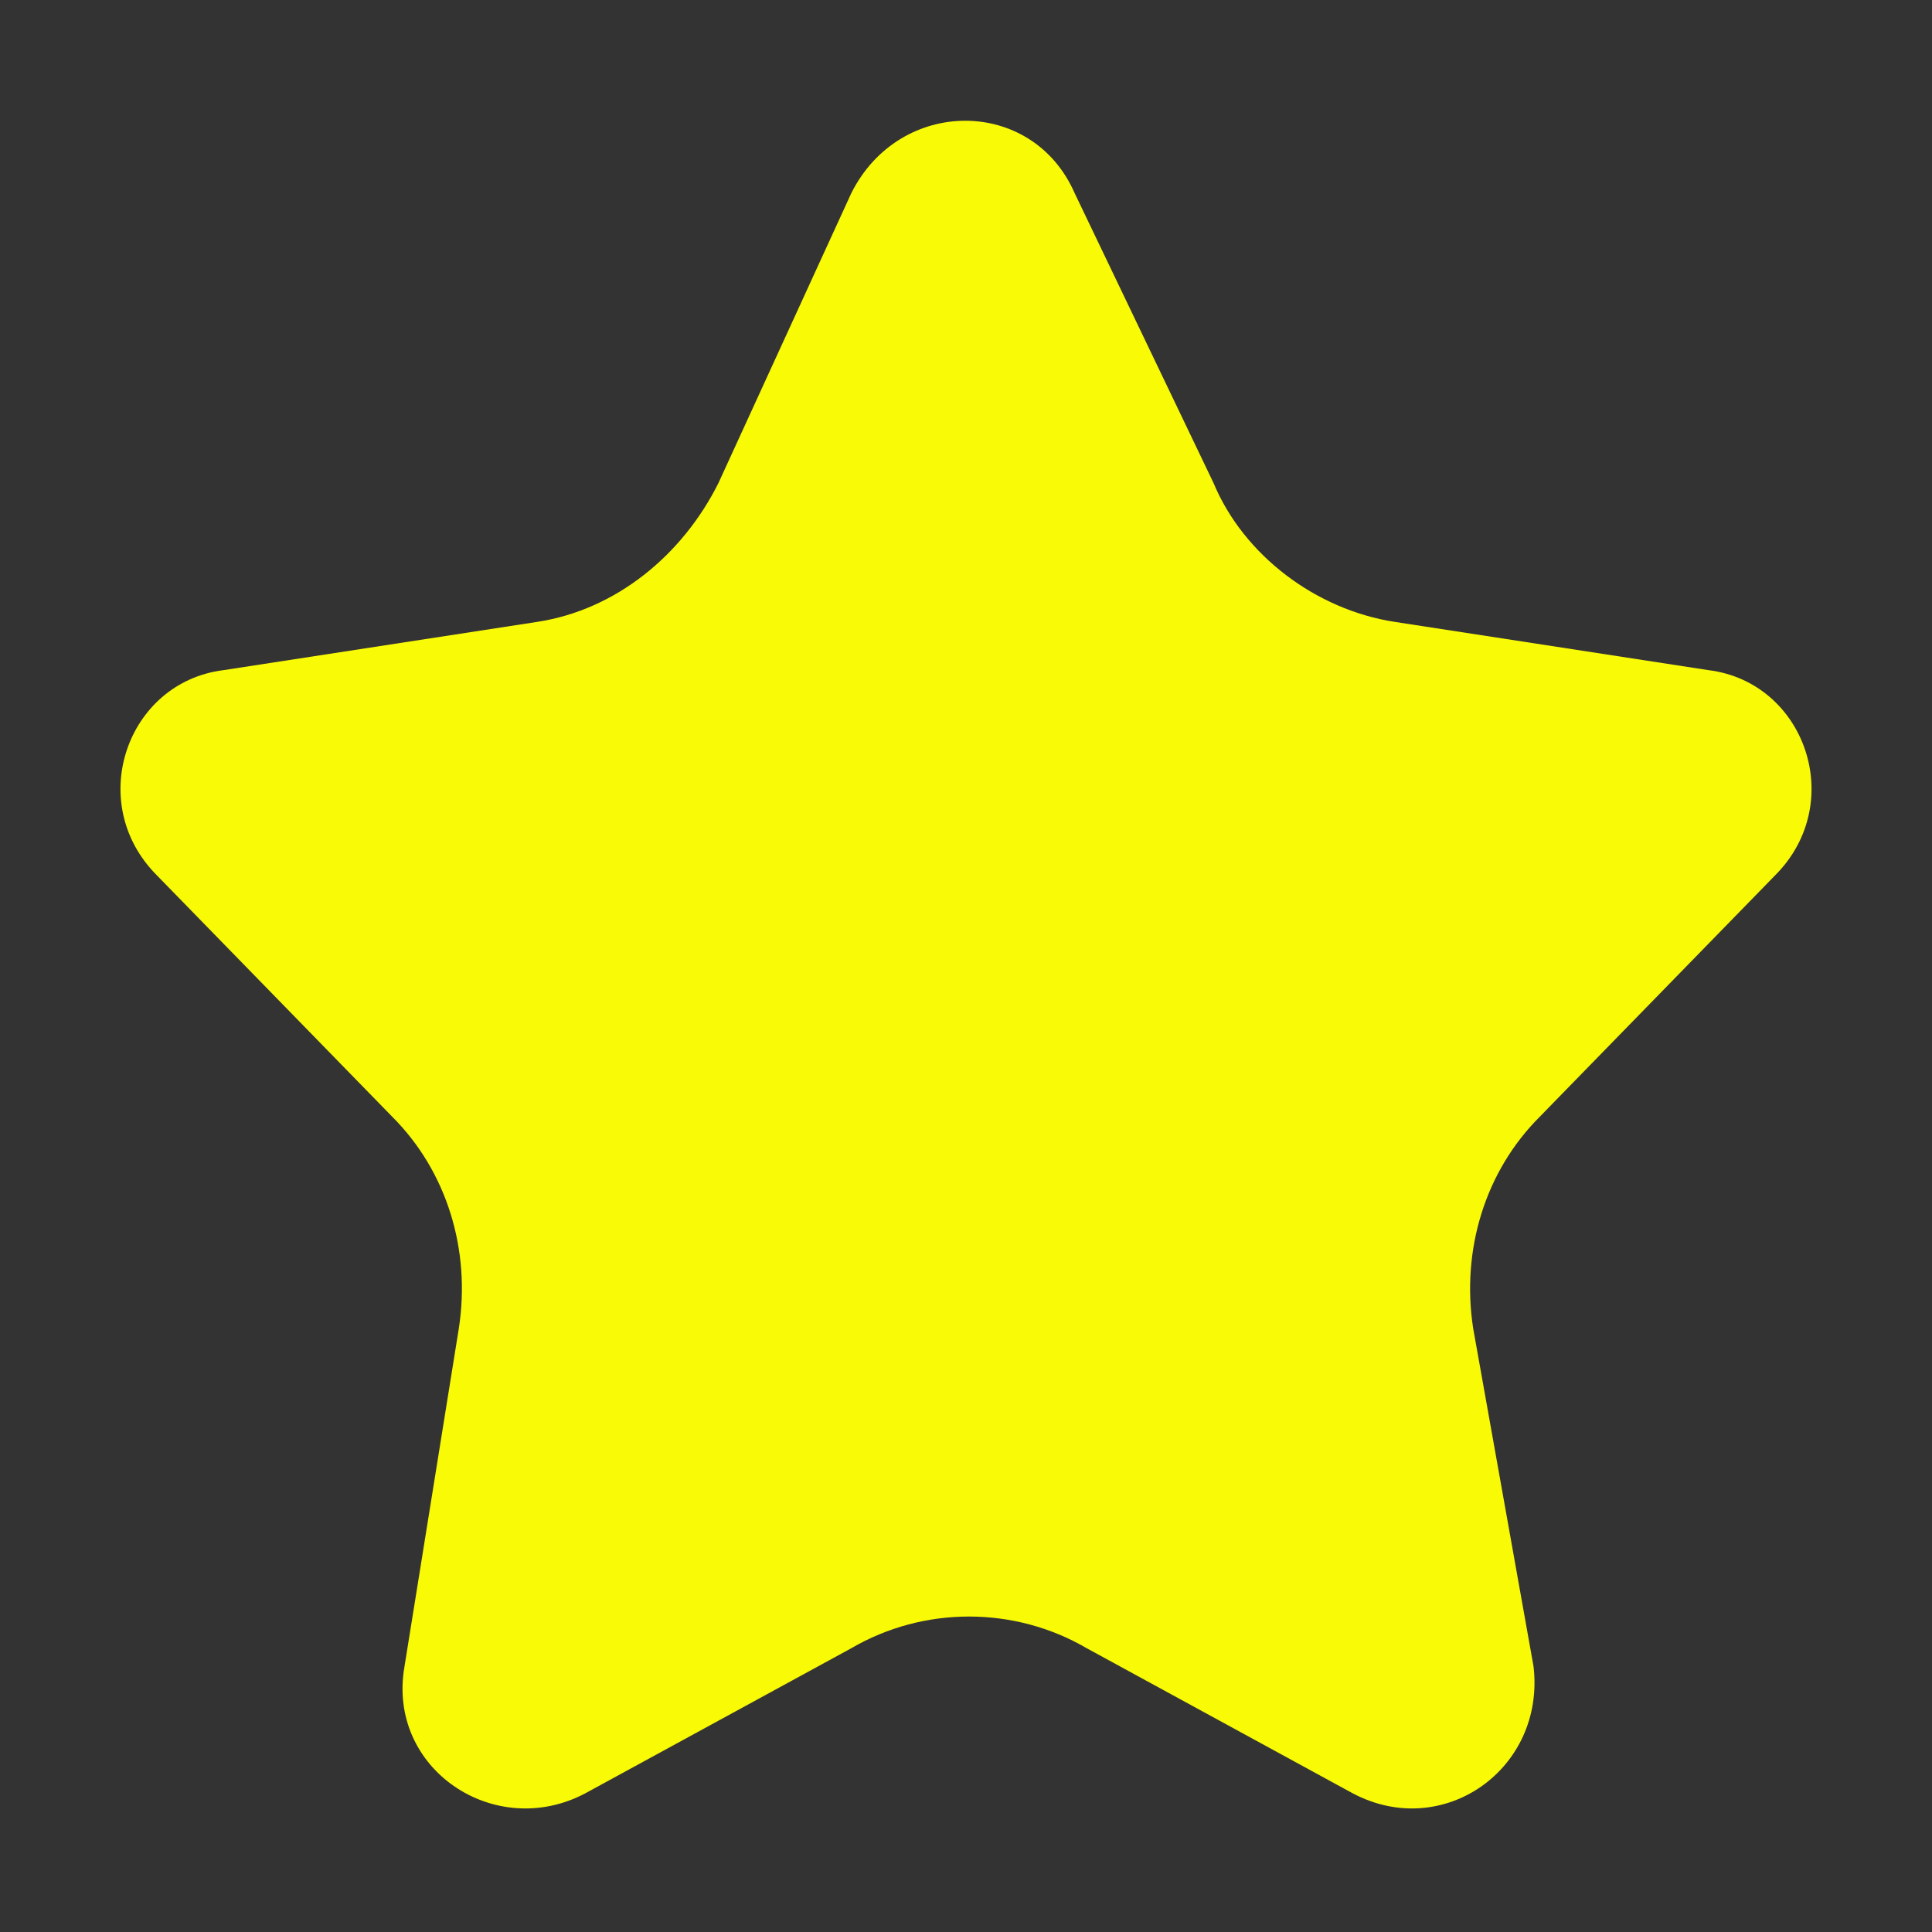 <?xml version="1.0" standalone="no"?><!DOCTYPE svg PUBLIC "-//W3C//DTD SVG 1.1//EN" "http://www.w3.org/Graphics/SVG/1.1/DTD/svg11.dtd"><svg t="1549042830404" class="icon" style="" viewBox="0 0 1024 1024" version="1.1" xmlns="http://www.w3.org/2000/svg" p-id="4804" xmlns:xlink="http://www.w3.org/1999/xlink" width="32" height="32"><rect x="0" y="0" width="1024" height="1024" fill="#333333" stroke="none"/><defs><style type="text/css"></style></defs><path d="M905.6 355.2l-166.4-25.6c-41.6-6.4-80-35.2-96-73.6l-73.6-153.6c-22.4-51.2-92.8-51.2-118.4 0L380.8 256c-19.2 38.4-54.4 67.2-96 73.6l-166.4 25.6c-51.2 6.4-73.6 70.4-35.2 108.8l124.8 128c28.8 28.8 41.6 70.4 35.2 112l-28.8 179.2c-9.6 54.4 48 92.8 96 67.2l140.8-76.8c38.4-22.4 86.4-22.4 124.8 0l140.8 76.8c48 25.6 102.4-12.8 96-67.2l-32-179.2c-6.4-41.6 6.4-83.2 35.2-112l124.8-128c38.4-38.4 16-102.4-35.2-108.8z" p-id="4805" fill="#f9fa06"></path></svg>